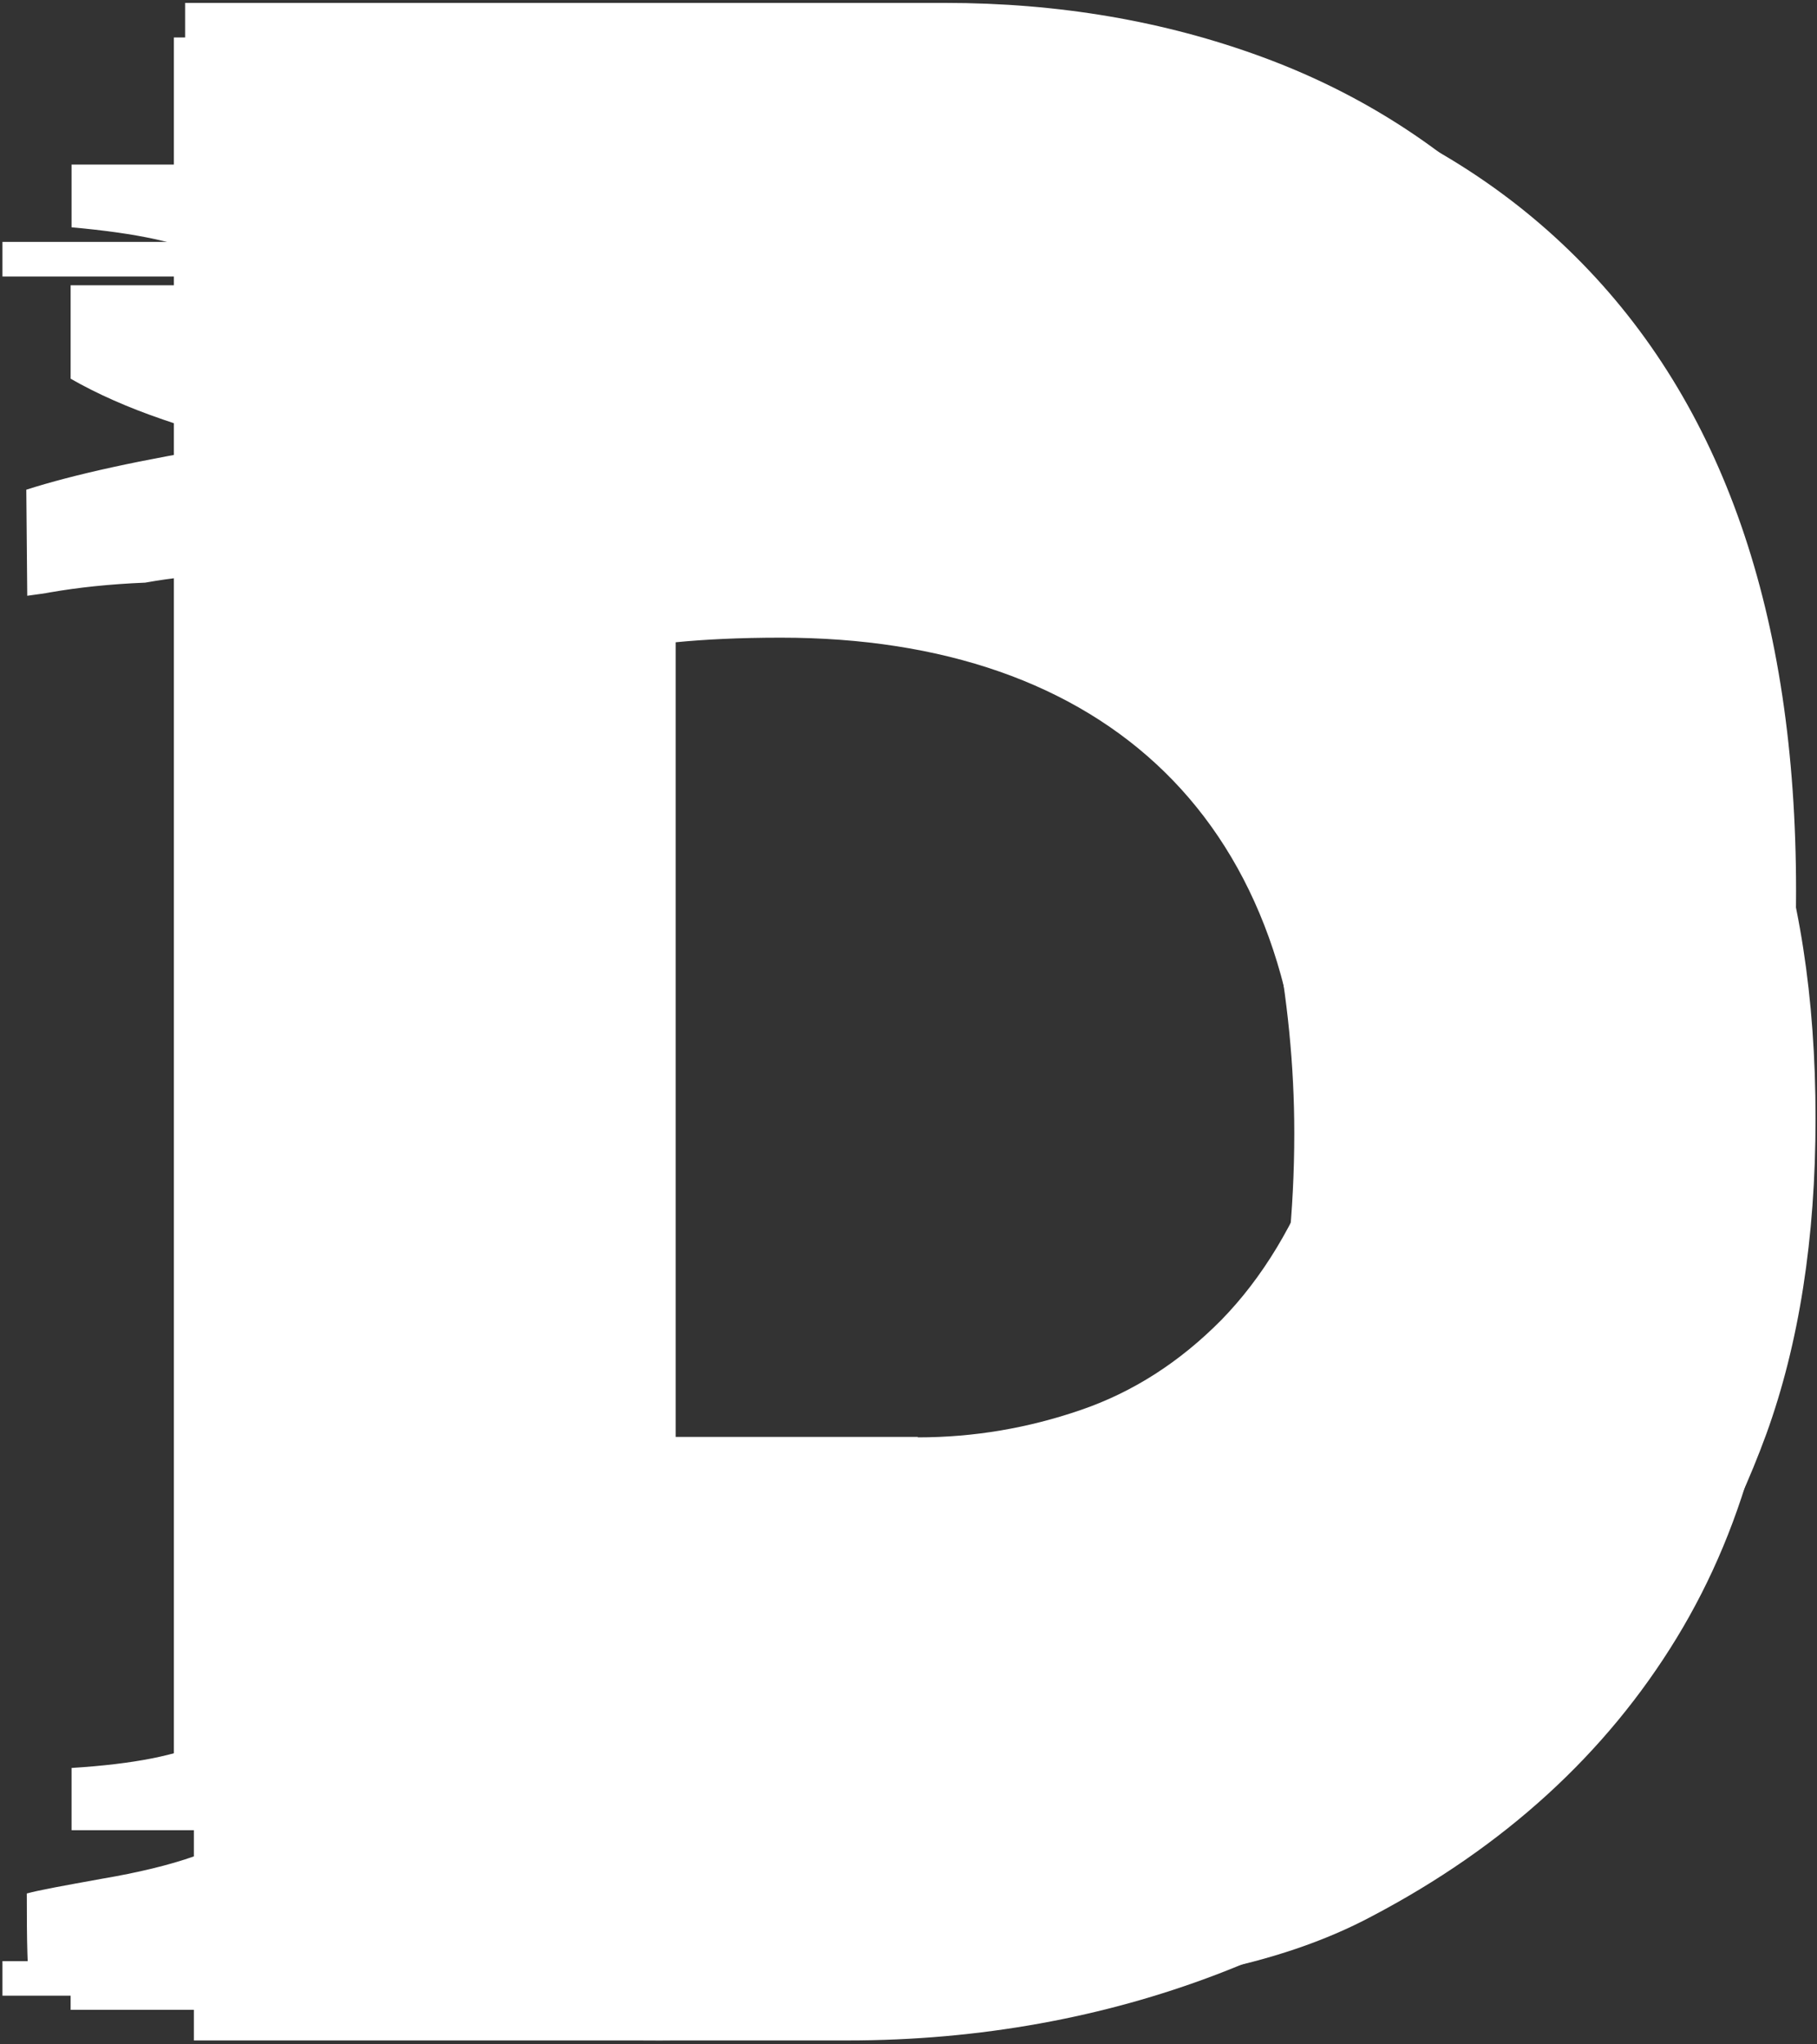 <?xml version="1.0" encoding="UTF-8" standalone="no"?>
<svg width="40px" height="45px" viewBox="0 0 40 45" version="1.1" xmlns="http://www.w3.org/2000/svg" xmlns:xlink="http://www.w3.org/1999/xlink" xmlns:sketch="http://www.bohemiancoding.com/sketch/ns">
    <rect x="0" y="0" width="40" height="45" fill="#333333" stroke="none"/>
    <!-- Generator: Sketch 3.2.2 (9983) - http://www.bohemiancoding.com/sketch -->
    <title>2</title>
    <desc>Created with Sketch.</desc>
    <defs></defs>
    <g id="Page-1" stroke="none" stroke-width="1" fill="none" fill-rule="evenodd" sketch:type="MSPage">
        <g id="Партнёры" sketch:type="MSArtboardGroup" transform="translate(-794, -1719)" fill="#FFFFFF">
            <g id="2_block" sketch:type="MSLayerGroup" transform="translate(469, 142)">
                <g id="5" transform="translate(0, 1476)" sketch:type="MSShapeGroup">
                    <g id="2" transform="translate(325, 101)">
                        <g id="Group" transform="translate(4.075, 0)">
                            <path d="M16.729,0.064 C19.228,0.064 21.555,0.461 23.71,1.254 C25.866,2.046 27.732,3.246 29.308,4.832 C30.885,6.429 32.118,8.411 32.997,10.8 C33.887,13.189 34.327,15.986 34.327,19.211 C34.327,22.029 33.962,24.632 33.244,27.021 C32.515,29.411 31.421,31.468 29.962,33.204 C28.493,34.939 26.67,36.311 24.483,37.296 C22.295,38.293 19.71,38.786 16.74,38.786 L0,38.786 L0,0.064 L16.729,0.064 L16.729,0.064 Z M16.129,31.639 C17.362,31.639 18.552,31.436 19.71,31.039 C20.869,30.643 21.898,29.979 22.81,29.057 C23.71,28.136 24.44,26.936 24.987,25.446 C25.534,23.968 25.802,22.157 25.802,20.025 C25.802,18.075 25.609,16.307 25.233,14.732 C24.858,13.157 24.225,11.807 23.357,10.693 C22.488,9.568 21.34,8.711 19.903,8.111 C18.477,7.511 16.708,7.211 14.606,7.211 L8.525,7.211 L8.525,31.629 L16.129,31.629 L16.129,31.639 Z" id="Shape"></path>
                        </g>
                        <g id="Group" transform="translate(0.536, 9)">
                            <path d="M0.054,32.679 C0.322,32.604 0.869,32.507 1.694,32.357 C3.335,32.079 4.418,31.693 4.933,31.221 C5.255,30.921 5.458,30.343 5.544,29.496 C5.566,29.282 5.619,26.593 5.727,21.429 L5.705,18.514 L5.727,14.989 L5.651,5.968 L5.651,4.907 C5.651,4.446 5.523,4.093 5.276,3.846 C5.147,3.718 4.804,3.664 4.247,3.664 C3.786,3.664 3.26,3.718 2.66,3.825 C1.877,3.857 1.18,3.932 0.568,4.039 C0.461,4.061 0.29,4.082 0.064,4.114 L0.043,1.779 C1.083,1.446 2.584,1.114 4.525,0.804 C7.743,0.279 11.7,0.011 16.408,0.011 C20.332,0.011 23.206,0.236 25.029,0.675 C27.786,1.361 30.027,2.389 31.764,3.75 C34.08,5.571 35.818,7.671 36.976,10.061 C38.134,12.45 38.713,15.064 38.713,17.882 C38.713,21.45 37.93,24.504 36.375,27.054 C34.82,29.604 32.579,31.65 29.662,33.182 C27.614,34.275 24.826,34.821 21.308,34.821 L15.871,34.607 L14.284,34.532 L12.139,34.575 L11.507,34.532 L9.276,34.575 L6.338,34.554 C6.231,34.554 5.33,34.607 3.635,34.725 C3.067,34.757 2.327,34.779 1.405,34.8 C0.836,34.8 0.418,34.811 0.129,34.821 C0.064,34.436 0.054,33.729 0.054,32.679 L0.054,32.679 Z M12.912,3.204 C12.879,3.75 12.858,4.136 12.858,4.371 L12.912,8.871 L12.912,12.793 C12.944,14.068 12.965,15.171 12.965,16.125 L12.912,18.643 L12.987,22.854 L12.912,25.446 C12.912,27.868 13.362,29.507 14.263,30.364 C15.571,31.596 17.373,32.218 19.668,32.218 C21.416,32.218 22.713,32.046 23.539,31.714 C25.276,31.05 26.649,30.15 27.668,29.046 C28.686,27.932 29.458,26.357 29.984,24.321 C30.509,22.286 30.777,20.186 30.777,18.011 C30.777,14.454 30.209,11.539 29.072,9.279 C27.936,7.018 26.37,5.325 24.397,4.189 C22.413,3.054 20.15,2.486 17.587,2.486 C15.775,2.486 14.22,2.721 12.912,3.204 L12.912,3.204 Z" id="Shape"></path>
                        </g>
                        <g id="Group" transform="translate(0, 5.143)">
                            <path d="M0.054,0.943 L0.054,0.182 L5.051,0.182 C6.895,0.182 8.74,0.15 10.595,0.096 C12.44,0.043 14.284,0.011 16.139,0.011 C17.769,0.011 19.485,0.118 21.298,0.332 C23.11,0.546 24.901,0.943 26.67,1.5 C28.44,2.057 30.123,2.807 31.721,3.75 C33.308,4.693 34.724,5.882 35.957,7.329 C37.19,8.775 38.166,10.489 38.885,12.482 C39.603,14.475 39.968,16.8 39.968,19.479 C39.968,22.114 39.603,24.439 38.885,26.421 C38.155,28.414 37.19,30.129 35.979,31.575 C34.767,33.021 33.383,34.211 31.828,35.154 C30.273,36.096 28.654,36.846 26.971,37.404 C25.287,37.961 23.625,38.357 21.973,38.571 C20.322,38.786 18.799,38.893 17.383,38.893 C15.324,38.893 13.265,38.871 11.217,38.839 C9.169,38.807 7.121,38.786 5.051,38.786 L0.054,38.786 L0.054,38.025 L5.051,38.025 L5.051,0.943 L0.054,0.943 L0.054,0.943 Z M15.807,38.218 C18.155,38.218 20.172,37.939 21.834,37.371 C23.496,36.814 24.901,36.054 26.038,35.089 C27.174,34.136 28.086,33.032 28.751,31.811 C29.416,30.579 29.93,29.293 30.273,27.932 C30.617,26.571 30.842,25.221 30.949,23.861 C31.056,22.5 31.11,21.225 31.11,20.036 C31.11,17.111 30.928,14.454 30.563,12.086 C30.198,9.718 29.491,7.693 28.418,6.011 C27.346,4.329 25.845,3.032 23.914,2.132 C21.973,1.232 19.432,0.771 16.279,0.771 C15.55,0.771 14.906,0.782 14.327,0.804 C13.748,0.825 13.276,0.868 12.912,0.943 L12.912,38.057 C13.973,38.164 14.938,38.218 15.807,38.218 L15.807,38.218 Z" id="Shape"></path>
                        </g>
                        <g id="Group" transform="translate(5.04, 6.214)">
                            <path d="M14.209,0.043 C26.316,0.043 32.783,9.214 32.836,18.868 C32.944,28.575 26.488,37.961 14.209,37.961 L0.097,37.961 L0.097,0.032 L14.209,0.032 L14.209,0.043 Z M14.102,30.643 C21.105,30.643 24.751,24.996 24.751,18.921 C24.751,12.846 21.008,7.361 14.102,7.361 L8.182,7.361 L8.182,30.643 L14.102,30.643 L14.102,30.643 Z" id="Shape"></path>
                        </g>
                        <g id="Group" transform="translate(5.04, 6.214)">
                            <path d="M14.209,0.043 C26.316,0.043 32.783,9.214 32.836,18.868 C32.944,28.575 26.488,37.961 14.209,37.961 L0.097,37.961 L0.097,0.032 L14.209,0.032 L14.209,0.043 Z M14.102,30.643 C21.105,30.643 24.751,24.996 24.751,18.921 C24.751,12.846 21.008,7.361 14.102,7.361 L8.182,7.361 L8.182,30.643 L14.102,30.643 L14.102,30.643 Z" id="Shape"></path>
                        </g>
                        <g id="Group" transform="translate(3.753, 0.75)">
                            <path d="M0.075,39.289 L0.075,0.075 L16.965,0.075 C23.046,0.075 27.7,1.682 30.938,4.907 C34.177,8.132 35.786,12.782 35.786,18.857 C35.786,25.318 34.07,30.343 30.638,33.921 C27.206,37.5 22.413,39.289 16.236,39.289 L0.075,39.289 L0.075,39.289 Z M8.236,33.718 L14.338,33.718 C18.638,33.718 21.834,32.529 23.946,30.15 C26.059,27.771 27.11,24.171 27.11,19.329 C27.11,15.589 26.263,12.471 24.568,9.975 C23.399,8.261 21.995,7.082 20.354,6.429 C18.713,5.775 16.311,5.443 13.169,5.443 L8.236,5.443 L8.236,33.718 L8.236,33.718 Z" id="Shape"></path>
                        </g>
                        <g id="Group" transform="translate(5.04, 7.607)">
                            <path d="M0.097,0.846 C3.142,0.354 7.099,0.086 11.282,0.086 C18.231,0.086 22.735,1.329 26.273,3.996 C30.07,6.814 32.461,11.325 32.461,17.775 C32.461,24.771 29.909,29.604 26.381,32.582 C22.52,35.786 16.665,37.307 9.491,37.307 C5.201,37.307 2.155,37.039 0.097,36.761 L0.097,0.846 L0.097,0.846 Z M8.408,30.686 C9.115,30.846 10.252,30.846 11.282,30.846 C18.777,30.9 23.668,26.775 23.668,18.043 C23.721,10.446 19.271,6.429 12.15,6.429 C10.306,6.429 9.105,6.589 8.408,6.75 L8.408,30.686 L8.408,30.686 Z" id="Shape"></path>
                        </g>
                        <g id="Group" transform="translate(6.434, 5.679)">
                            <path d="M0.054,0.6 C0.815,0.493 1.673,0.396 2.638,0.332 C3.592,0.257 4.579,0.204 5.598,0.171 C6.606,0.139 7.592,0.107 8.558,0.086 C9.512,0.064 10.381,0.054 11.142,0.054 C14.509,0.054 17.383,0.525 19.775,1.468 C22.166,2.411 24.097,3.729 25.587,5.432 C27.067,7.136 28.161,9.161 28.847,11.507 C29.534,13.854 29.877,16.446 29.877,19.264 C29.877,21.836 29.555,24.311 28.901,26.7 C28.247,29.089 27.164,31.2 25.641,33.054 C24.118,34.896 22.123,36.386 19.635,37.5 C17.158,38.625 14.091,39.182 10.434,39.182 C9.855,39.182 9.083,39.161 8.129,39.129 C7.174,39.096 6.177,39.043 5.137,38.989 C4.107,38.936 3.121,38.882 2.177,38.829 C1.233,38.775 0.525,38.711 0.064,38.636 L0.064,0.6 L0.054,0.6 Z M11.732,6.675 C10.938,6.675 10.134,6.696 9.319,6.729 C8.504,6.761 7.893,6.814 7.496,6.889 L7.496,32.336 C7.635,32.368 7.882,32.4 8.225,32.421 C8.568,32.443 8.944,32.454 9.34,32.475 C9.737,32.496 10.123,32.507 10.477,32.529 C10.842,32.55 11.11,32.561 11.292,32.561 C13.394,32.561 15.142,32.186 16.536,31.446 C17.93,30.707 19.035,29.721 19.85,28.489 C20.665,27.257 21.233,25.843 21.566,24.225 C21.887,22.618 22.059,20.957 22.059,19.264 C22.059,17.786 21.909,16.286 21.619,14.786 C21.33,13.286 20.794,11.936 20.021,10.746 C19.239,9.557 18.188,8.571 16.847,7.821 C15.496,7.061 13.802,6.675 11.732,6.675 L11.732,6.675 Z" id="Shape"></path>
                        </g>
                        <g id="Group" transform="translate(1.501, 5.786)">
                            <path d="M0.054,38.475 L0.054,36.418 C0.665,36.054 1.362,35.743 2.113,35.464 C2.874,35.196 3.668,34.982 4.504,34.843 L4.504,4.125 C3.668,3.943 2.863,3.718 2.091,3.45 C1.308,3.182 0.633,2.882 0.054,2.55 L0.054,0.493 L6.349,0.493 C6.96,0.493 7.721,0.471 8.633,0.439 C9.534,0.407 10.477,0.354 11.453,0.3 C12.429,0.246 13.383,0.193 14.306,0.139 C15.228,0.086 16.021,0.054 16.665,0.054 C19.818,0.054 22.627,0.471 25.105,1.296 C27.582,2.132 29.684,3.343 31.399,4.929 C33.115,6.525 34.445,8.496 35.367,10.843 C36.29,13.2 36.751,15.911 36.751,18.986 C36.751,21.986 36.322,24.718 35.442,27.182 C34.574,29.646 33.265,31.736 31.528,33.471 C29.791,35.207 27.592,36.557 24.933,37.511 C22.273,38.464 19.153,38.946 15.56,38.946 C15.088,38.946 14.456,38.914 13.662,38.861 C12.869,38.807 12.011,38.754 11.11,38.7 C10.209,38.646 9.298,38.593 8.397,38.539 C7.496,38.486 6.692,38.454 6.005,38.454 L0.054,38.454 L0.054,38.475 Z M15.957,3.589 C15.303,3.589 14.649,3.611 14.005,3.643 C13.351,3.675 12.794,3.729 12.322,3.804 L12.322,35.218 C12.461,35.25 12.718,35.282 13.083,35.304 C13.448,35.325 13.812,35.336 14.198,35.357 C14.574,35.379 14.949,35.389 15.314,35.411 C15.678,35.432 15.946,35.443 16.129,35.443 C18.231,35.443 20.011,35.014 21.48,34.136 C22.949,33.268 24.15,32.089 25.094,30.611 C26.038,29.132 26.724,27.396 27.153,25.404 C27.592,23.411 27.807,21.3 27.807,19.061 C27.807,17.068 27.582,15.15 27.131,13.307 C26.681,11.464 25.984,9.814 25.04,8.368 C24.097,6.921 22.874,5.764 21.373,4.896 C19.861,4.018 18.059,3.589 15.957,3.589 L15.957,3.589 Z" id="Shape"></path>
                        </g>
                        <g id="Group" transform="translate(4.182, 6.75)">
                            <path d="M0.086,0.032 L14.477,0.032 C26.316,0.032 34.895,8.004 34.895,19.071 C34.895,29.979 26.155,38.164 14.477,38.164 L0.086,38.164 L0.086,0.032 L0.086,0.032 Z M6.874,6.214 L6.874,31.982 L14.531,31.982 C21.92,31.982 27.668,26.614 27.668,19.179 C27.668,11.689 22.188,6.214 14.531,6.214 L6.874,6.214 L6.874,6.214 Z" id="Shape"></path>
                        </g>
                        <g id="Group" transform="translate(1.501, 3.536)">
                            <path d="M0.086,35.379 C1.448,35.293 2.424,35.1 3.024,34.8 C4.086,34.254 4.611,33.257 4.611,31.811 L4.611,5.046 C4.611,3.654 4.107,2.679 3.099,2.132 C2.52,1.811 1.512,1.596 0.075,1.468 L0.075,0.086 L16.676,0.086 C23.378,0.086 28.483,1.864 32,5.432 C35.196,8.679 36.804,13.039 36.804,18.514 C36.804,23.421 35.196,27.589 31.979,30.996 C28.354,34.832 23.442,36.75 17.233,36.75 L0.075,36.75 L0.075,35.379 L0.086,35.379 Z M14.016,34.189 C14.381,34.682 15.153,34.929 16.332,34.929 C19.55,34.929 22.188,33.793 24.257,31.521 C26.327,29.25 27.357,24.889 27.357,18.45 C27.357,14.614 26.799,11.325 25.684,8.571 C23.882,4.136 20.836,1.918 16.558,1.918 C15.142,1.918 14.22,2.218 13.802,2.818 C13.523,3.204 13.373,3.954 13.373,5.068 L13.373,31.768 C13.448,32.893 13.651,33.696 14.016,34.189 L14.016,34.189 Z" id="Shape"></path>
                        </g>
                    </g>
                </g>
            </g>
        </g>
    </g>
</svg>
